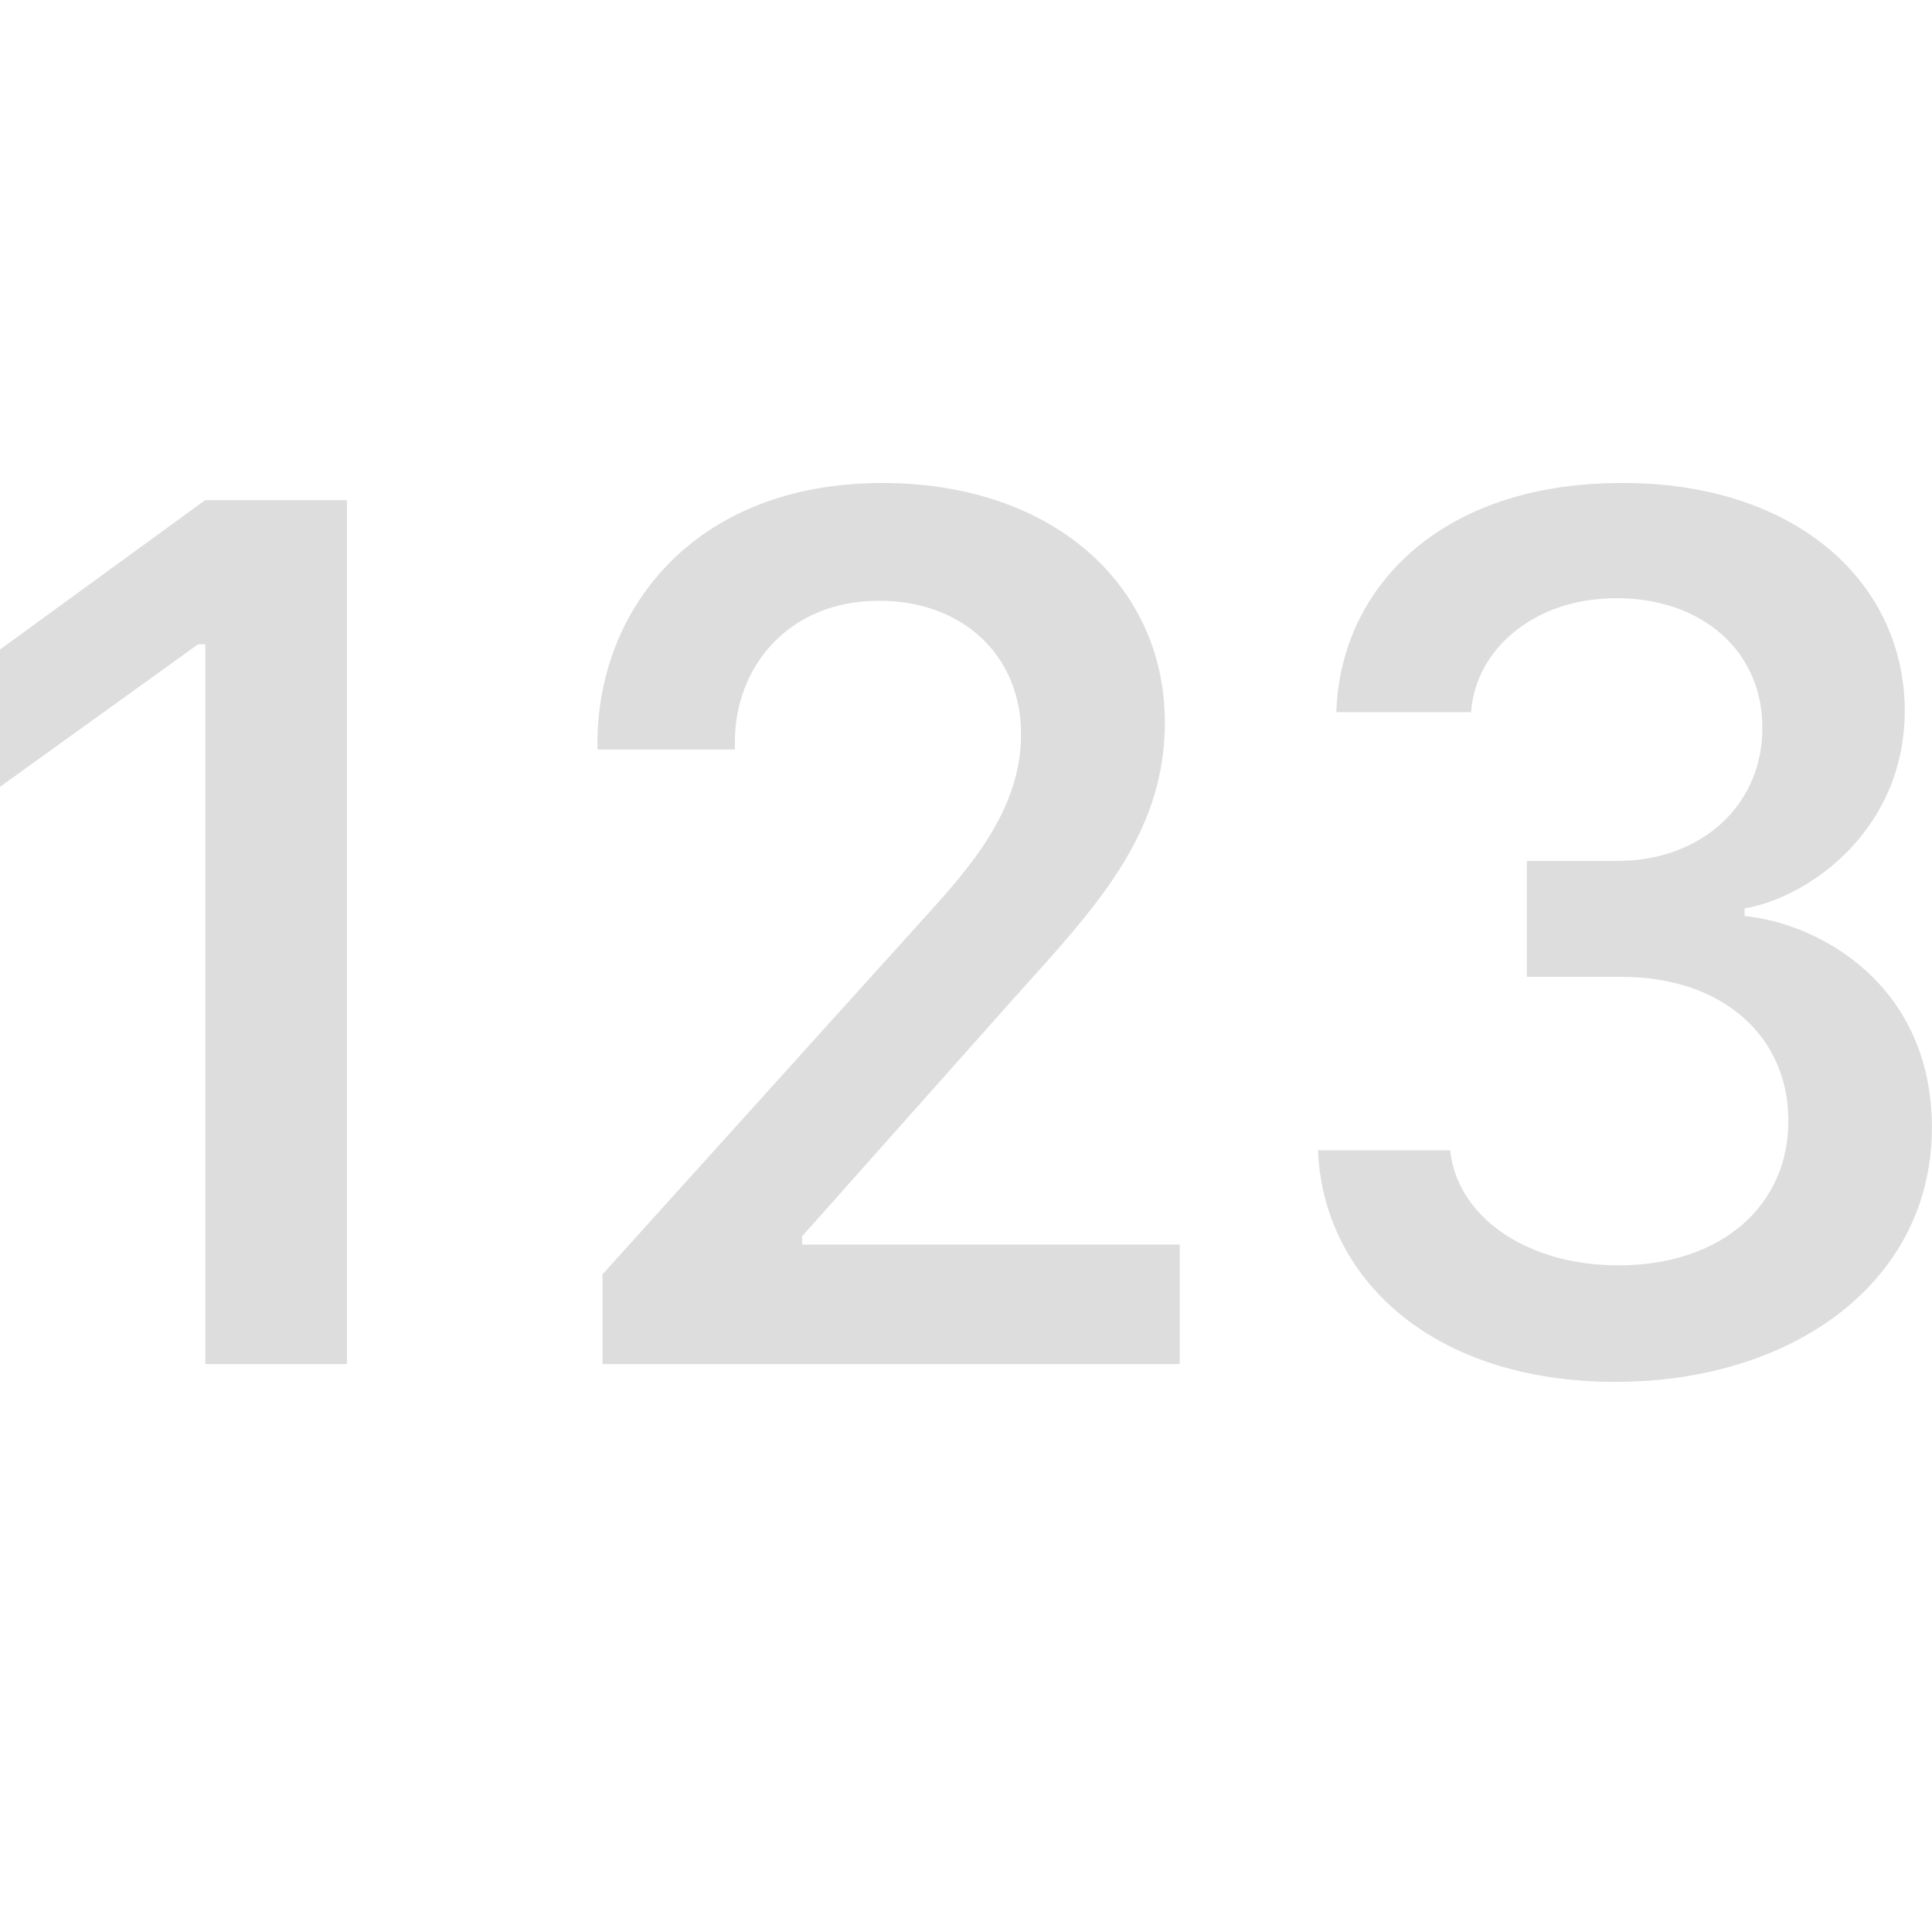 <svg xmlns="http://www.w3.org/2000/svg" width="16" height="16" fill="#DDDDDD" class="bi bi-123" viewBox="0 0 16 16">
  <path d="M2.873 11.297V4.142H1.699L0 5.379v1.137l1.64-1.18h.06v5.961zm3.213-5.09v-.063c0-.618.44-1.169 1.196-1.169.676 0 1.174.44 1.174 1.106 0 .624-.42 1.101-.807 1.526L4.99 10.553v.744h4.78v-.99H6.643v-.069L8.41 8.252c.65-.724 1.237-1.332 1.237-2.27C9.646 4.849 8.723 4 7.308 4c-1.573 0-2.36 1.064-2.36 2.15v.057zm6.559 1.883h.786c.823 0 1.374.481 1.379 1.179.01.707-.55 1.216-1.421 1.21-.77-.005-1.326-.419-1.379-.953h-1.095c.042 1.053.938 1.918 2.464 1.918 1.478 0 2.642-.839 2.62-2.144-.02-1.143-.922-1.651-1.551-1.714v-.063c.535-.09 1.347-.66 1.326-1.678-.026-1.053-.933-1.855-2.359-1.845-1.5.005-2.317.88-2.348 1.898h1.116c.032-.498.498-.944 1.206-.944.703 0 1.206.435 1.206 1.07.005.64-.504 1.106-1.2 1.106h-.75z"/>
</svg>